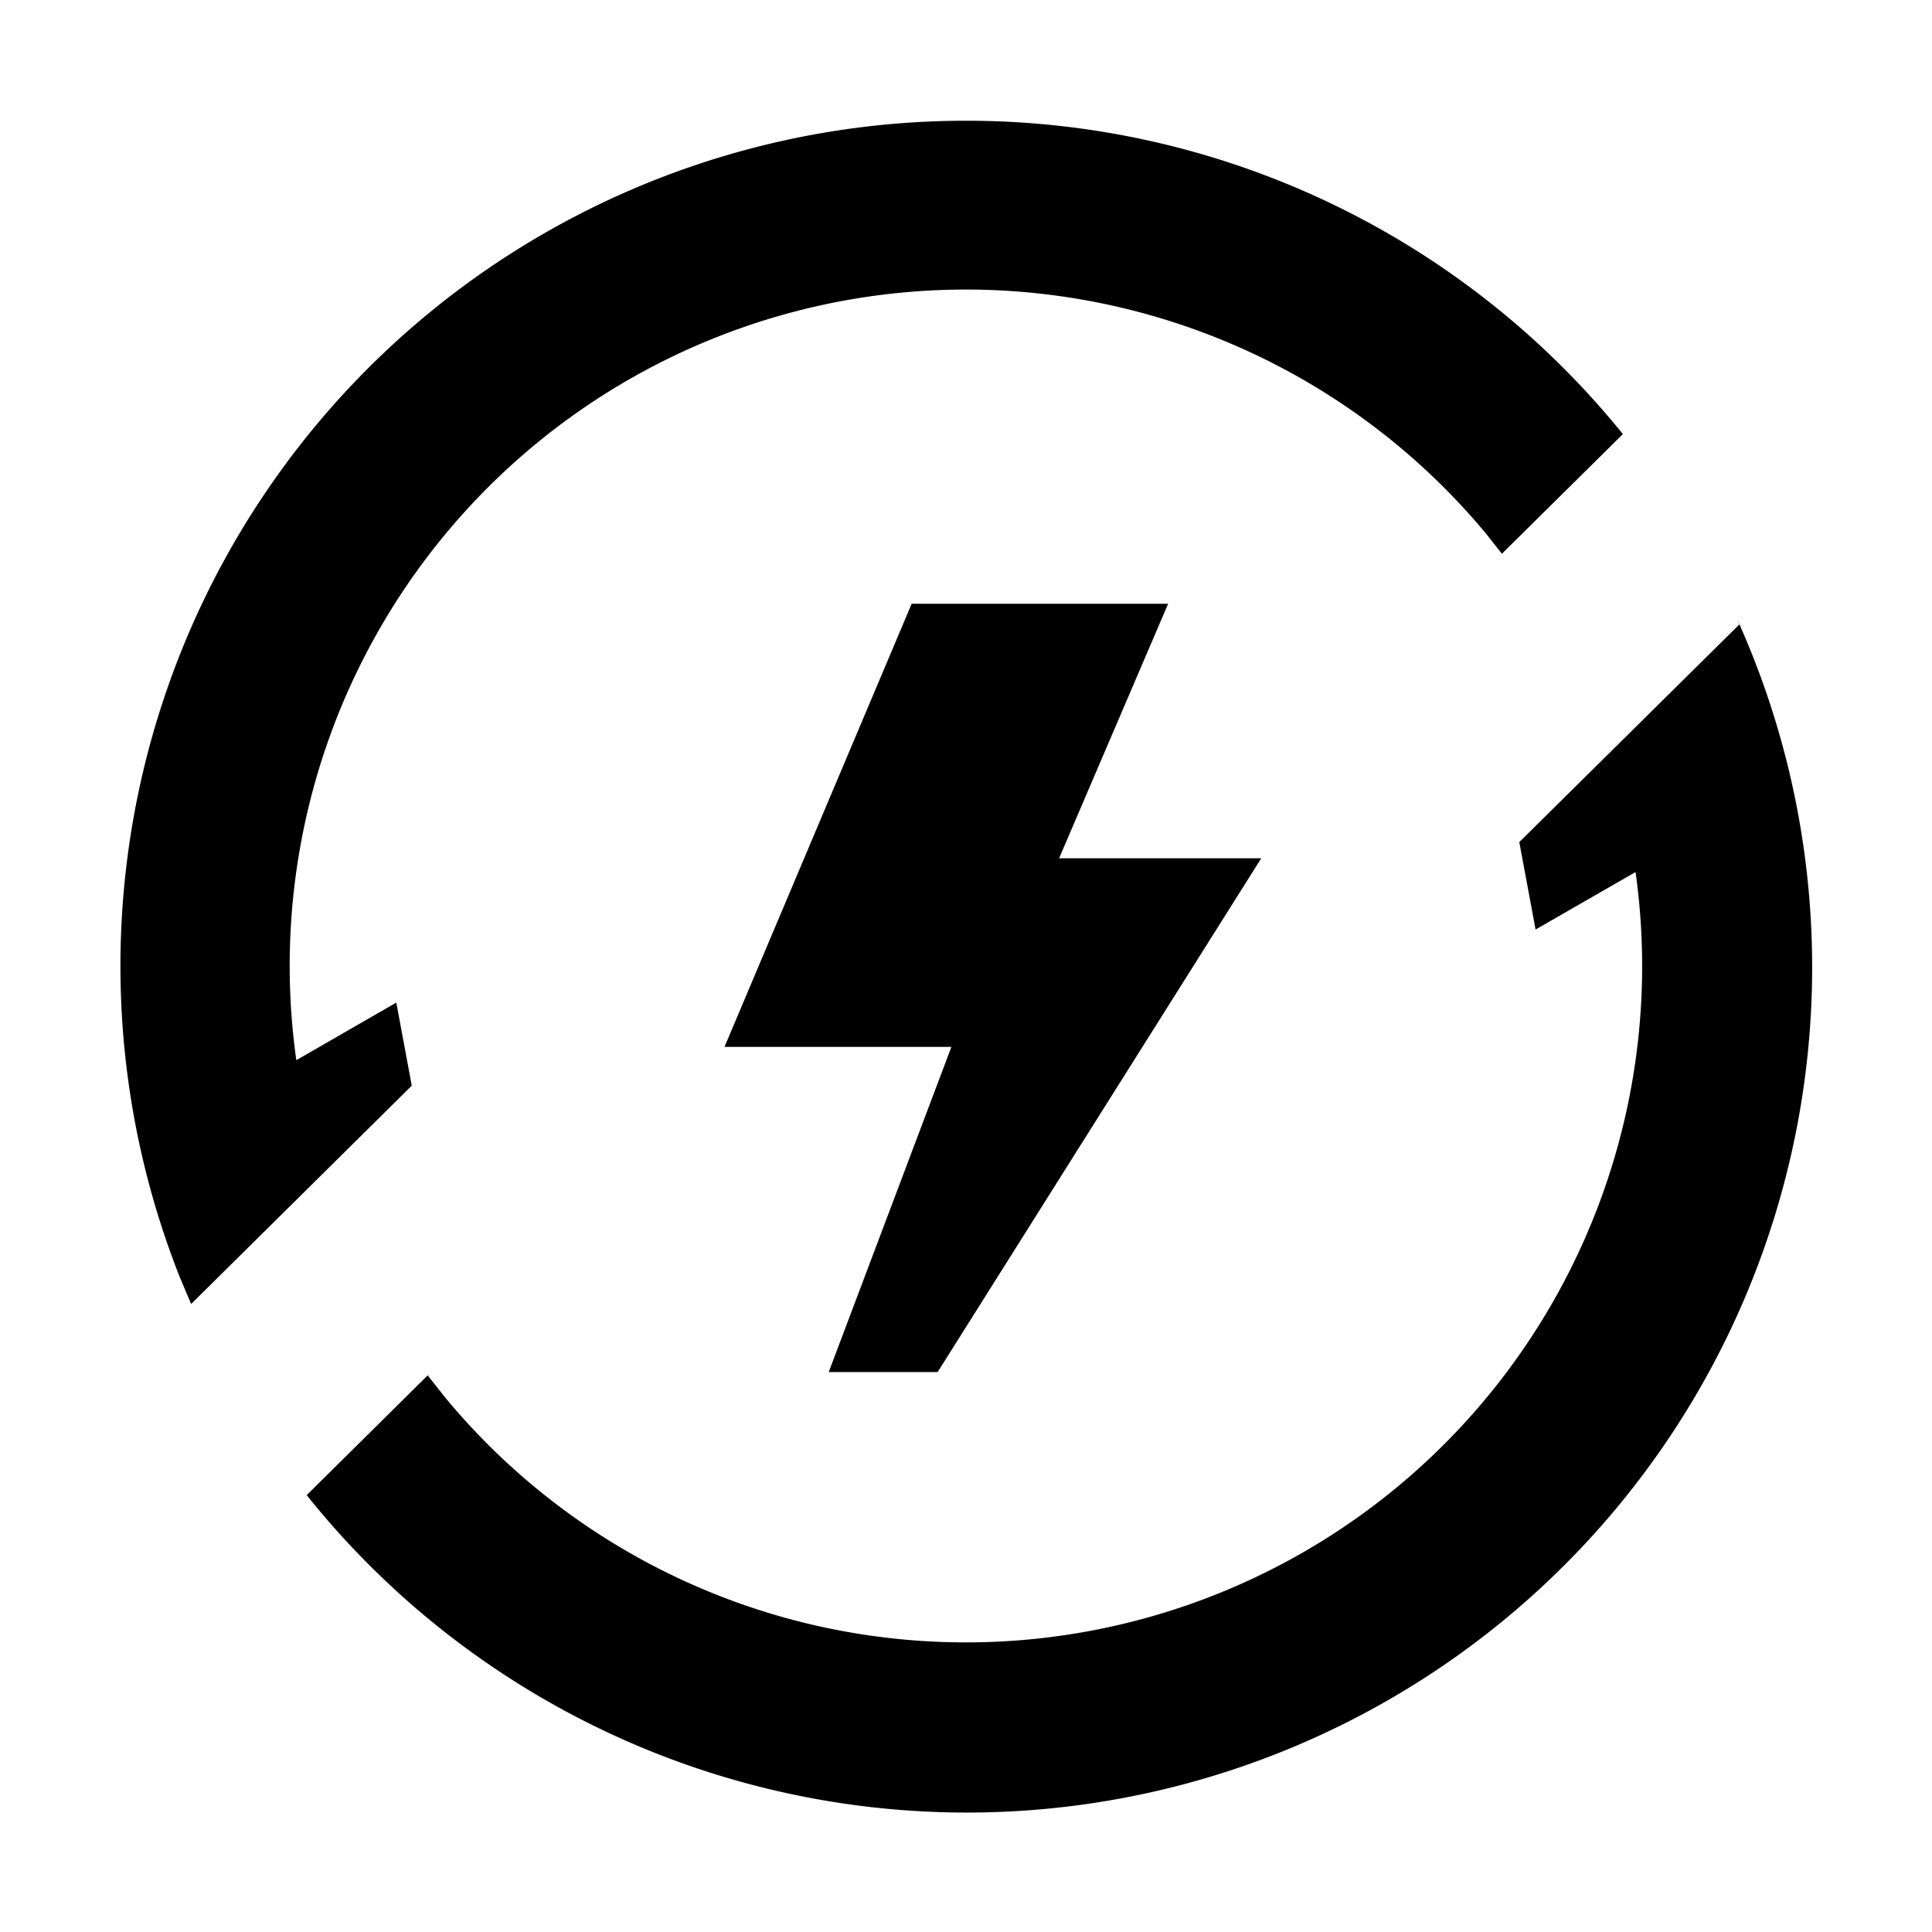 <svg t="1600223284142" class="icon" viewBox="0 0 1024 1024" version="1.1" xmlns="http://www.w3.org/2000/svg" p-id="3684" width="200" height="200"><path d="M805.312 446.272l116.544-115.264-1.28-3.136A448 448 0 0 1 162.56 792.448l64.128-63.488 9.28 11.776a358.4 358.4 0 0 0 630.912-278.528l-52.992 30.464-8.64-46.4zM619.136 320l-57.792 134.912h107.136l-171.52 272.32h-57.728L504.256 554.88H384L483.2 320h135.936zM512 64a447.168 447.168 0 0 1 348.16 166.08l-64.128 63.424-8.064-10.24A358.4 358.4 0 0 0 157.056 561.92l52.992-30.528 8.192 44.032-116.928 115.712-5.888-13.888A448 448 0 0 1 512 64z"  p-id="3685"></path></svg>